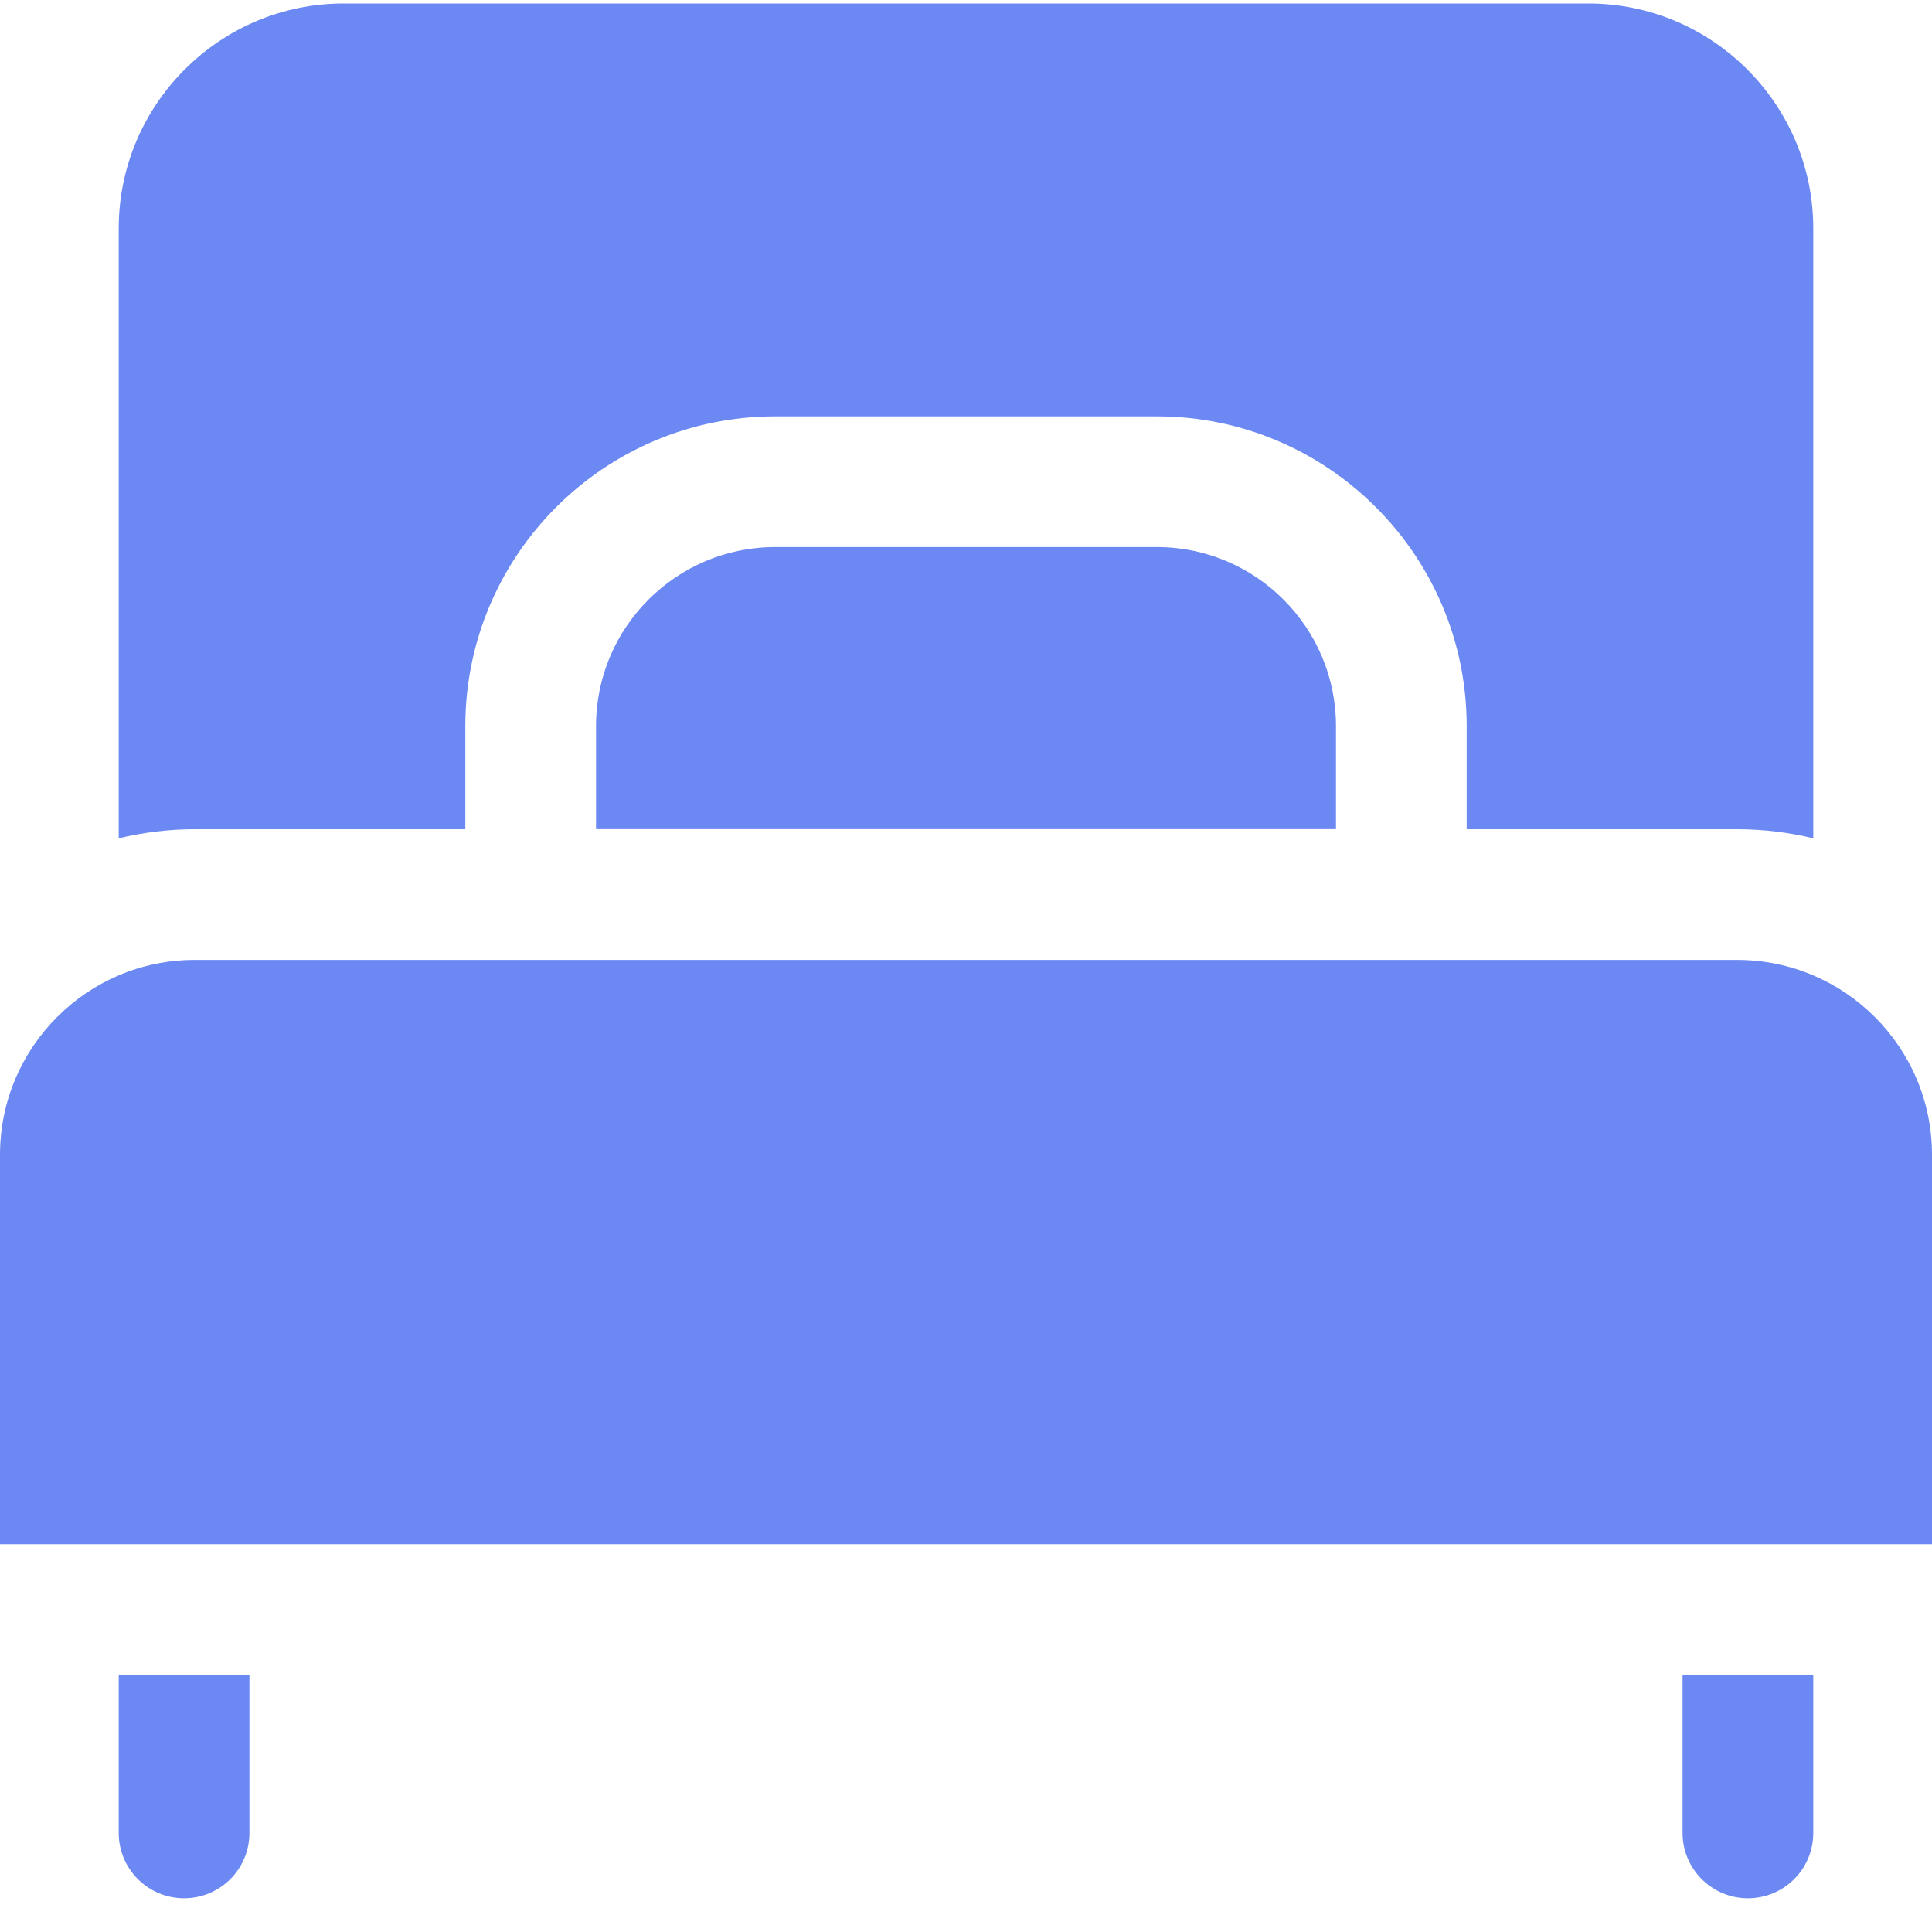 <svg width="20" height="20" viewBox="0 0 20 20" fill="none" xmlns="http://www.w3.org/2000/svg">
<path d="M11.976 5.663H8.024C7.002 5.663 6.17 6.494 6.17 7.516V8.583H13.83V7.516C13.83 6.494 12.998 5.663 11.976 5.663Z" fill="#6B88F3"/>
<path d="M16.443 0.036H3.557C2.274 0.036 1.229 1.081 1.229 2.364V8.678C1.482 8.617 1.746 8.584 2.017 8.584H4.817V7.516C4.817 5.748 6.256 4.31 8.024 4.31H11.976C13.744 4.31 15.183 5.748 15.183 7.516V8.584H17.983C18.254 8.584 18.518 8.617 18.771 8.678V2.364C18.771 1.081 17.726 0.036 16.443 0.036Z" fill="#6B88F3"/>
<path d="M17.983 9.937H14.506H5.494H2.017C0.905 9.936 0 10.841 0 11.954V15.986H20V11.954C20 10.841 19.095 9.937 17.983 9.937Z" fill="#6B88F3"/>
<path d="M1.229 17.339V18.975C1.229 19.348 1.532 19.651 1.906 19.651C2.279 19.651 2.582 19.349 2.582 18.975V17.339H1.229Z" fill="#6B88F3"/>
<path d="M17.418 17.339V18.975C17.418 19.348 17.721 19.651 18.094 19.651C18.468 19.651 18.771 19.349 18.771 18.975V17.339H17.418Z" fill="#6B88F3"/>
</svg>
